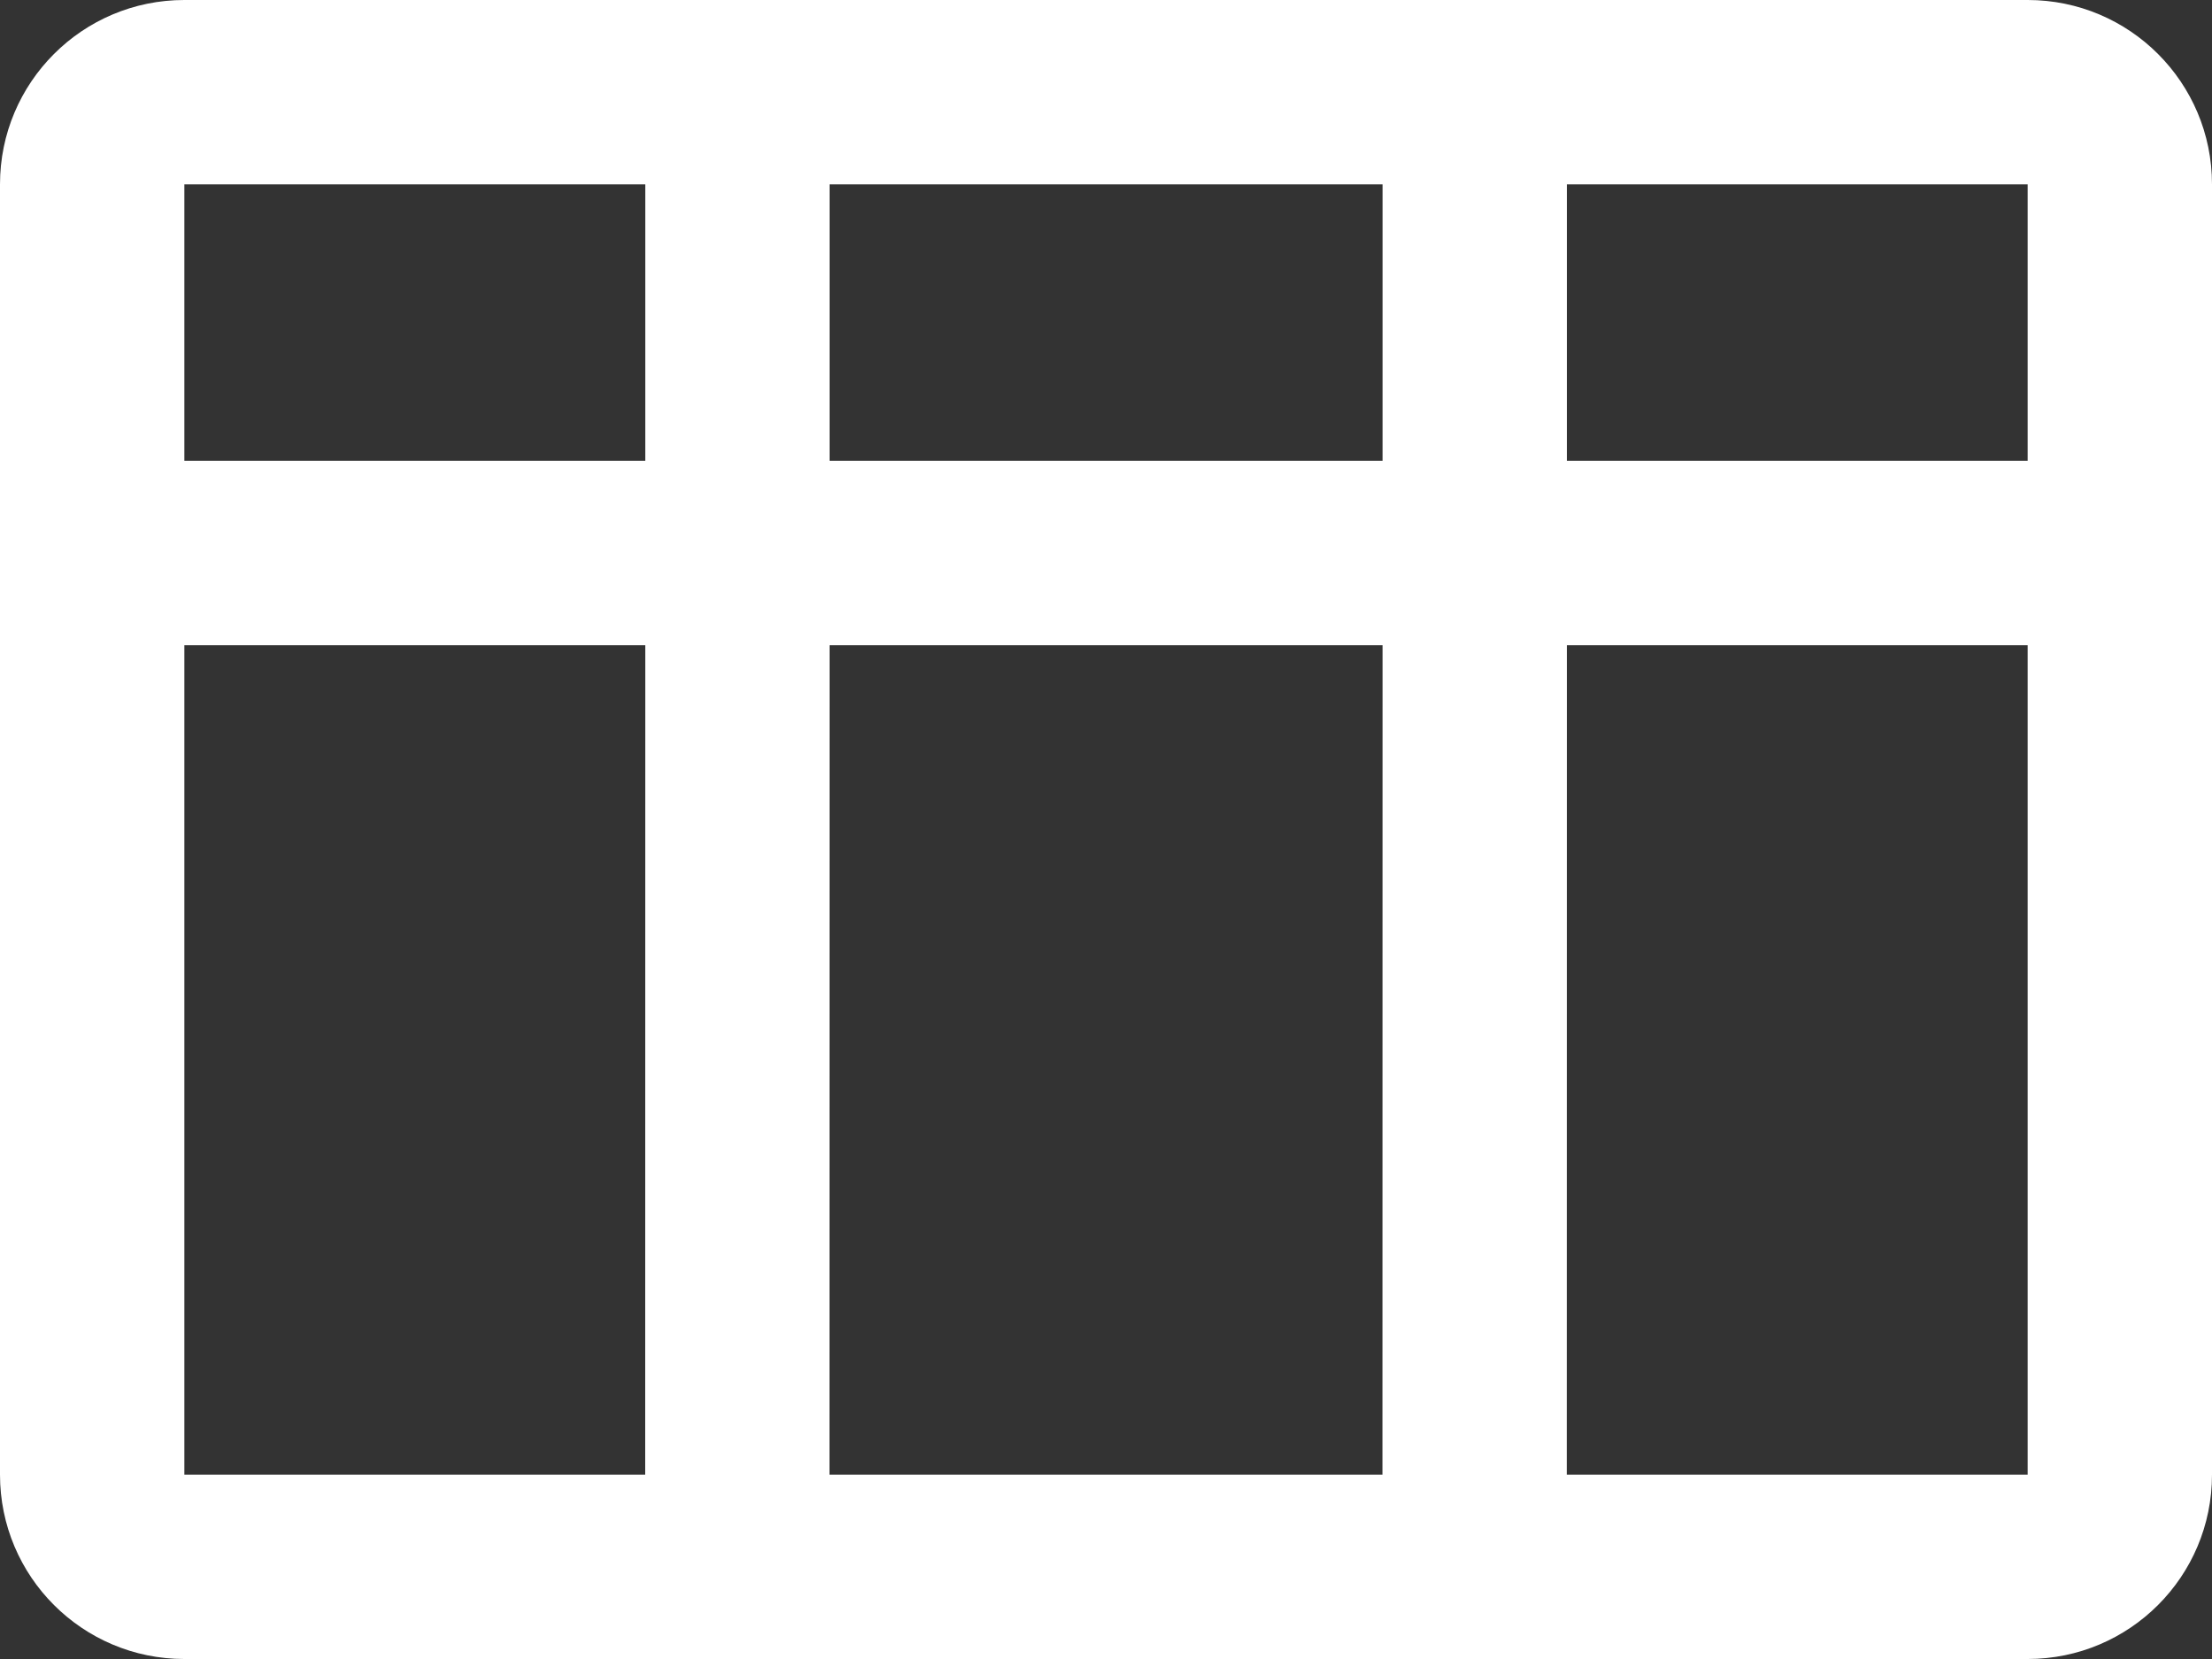 <?xml version="1.0" encoding="UTF-8"?>
<svg width="24px" height="18px" viewBox="0 0 24 18" version="1.1" xmlns="http://www.w3.org/2000/svg" xmlns:xlink="http://www.w3.org/1999/xlink">
    <rect x="0" y="0" width="24" height="18" fill="#333333" stroke="none"/>
    <!-- Generator: Sketch 47.1 (45422) - http://www.bohemiancoding.com/sketch -->
    <title>table</title>
    <desc>Created with Sketch.</desc>
    <defs></defs>
    <g id="Stage" stroke="none" stroke-width="1" fill="none" fill-rule="evenodd">
        <g id="Artboard" transform="translate(-217, -103)" fill-rule="nonzero" fill="#FFFFFF">
            <path d="M226.001,108 L232.001,108 L232.001,105 L226.001,105 L226.001,108 Z M226.001,110 L226,119 L232,119 L232.001,110 L226.001,110 Z M239,108 L239,105 L234.001,105 L234.001,108 L239,108 Z M239,110 L234.001,110 L234,119 L239,119 L239,110 Z M219,108 L224.001,108 L224.001,105 L219,105 L219,108 Z M219,110 L219,119 L224,119 L224.001,110 L219,110 Z M219,103 L239,103 C240.105,103 241,103.895 241,105 L241,119 C241,120.105 240.105,121 239,121 L219,121 C217.895,121 217,120.105 217,119 L217,105 C217,103.895 217.895,103 219,103 Z" id="table"></path>
        </g>
    </g>
</svg>